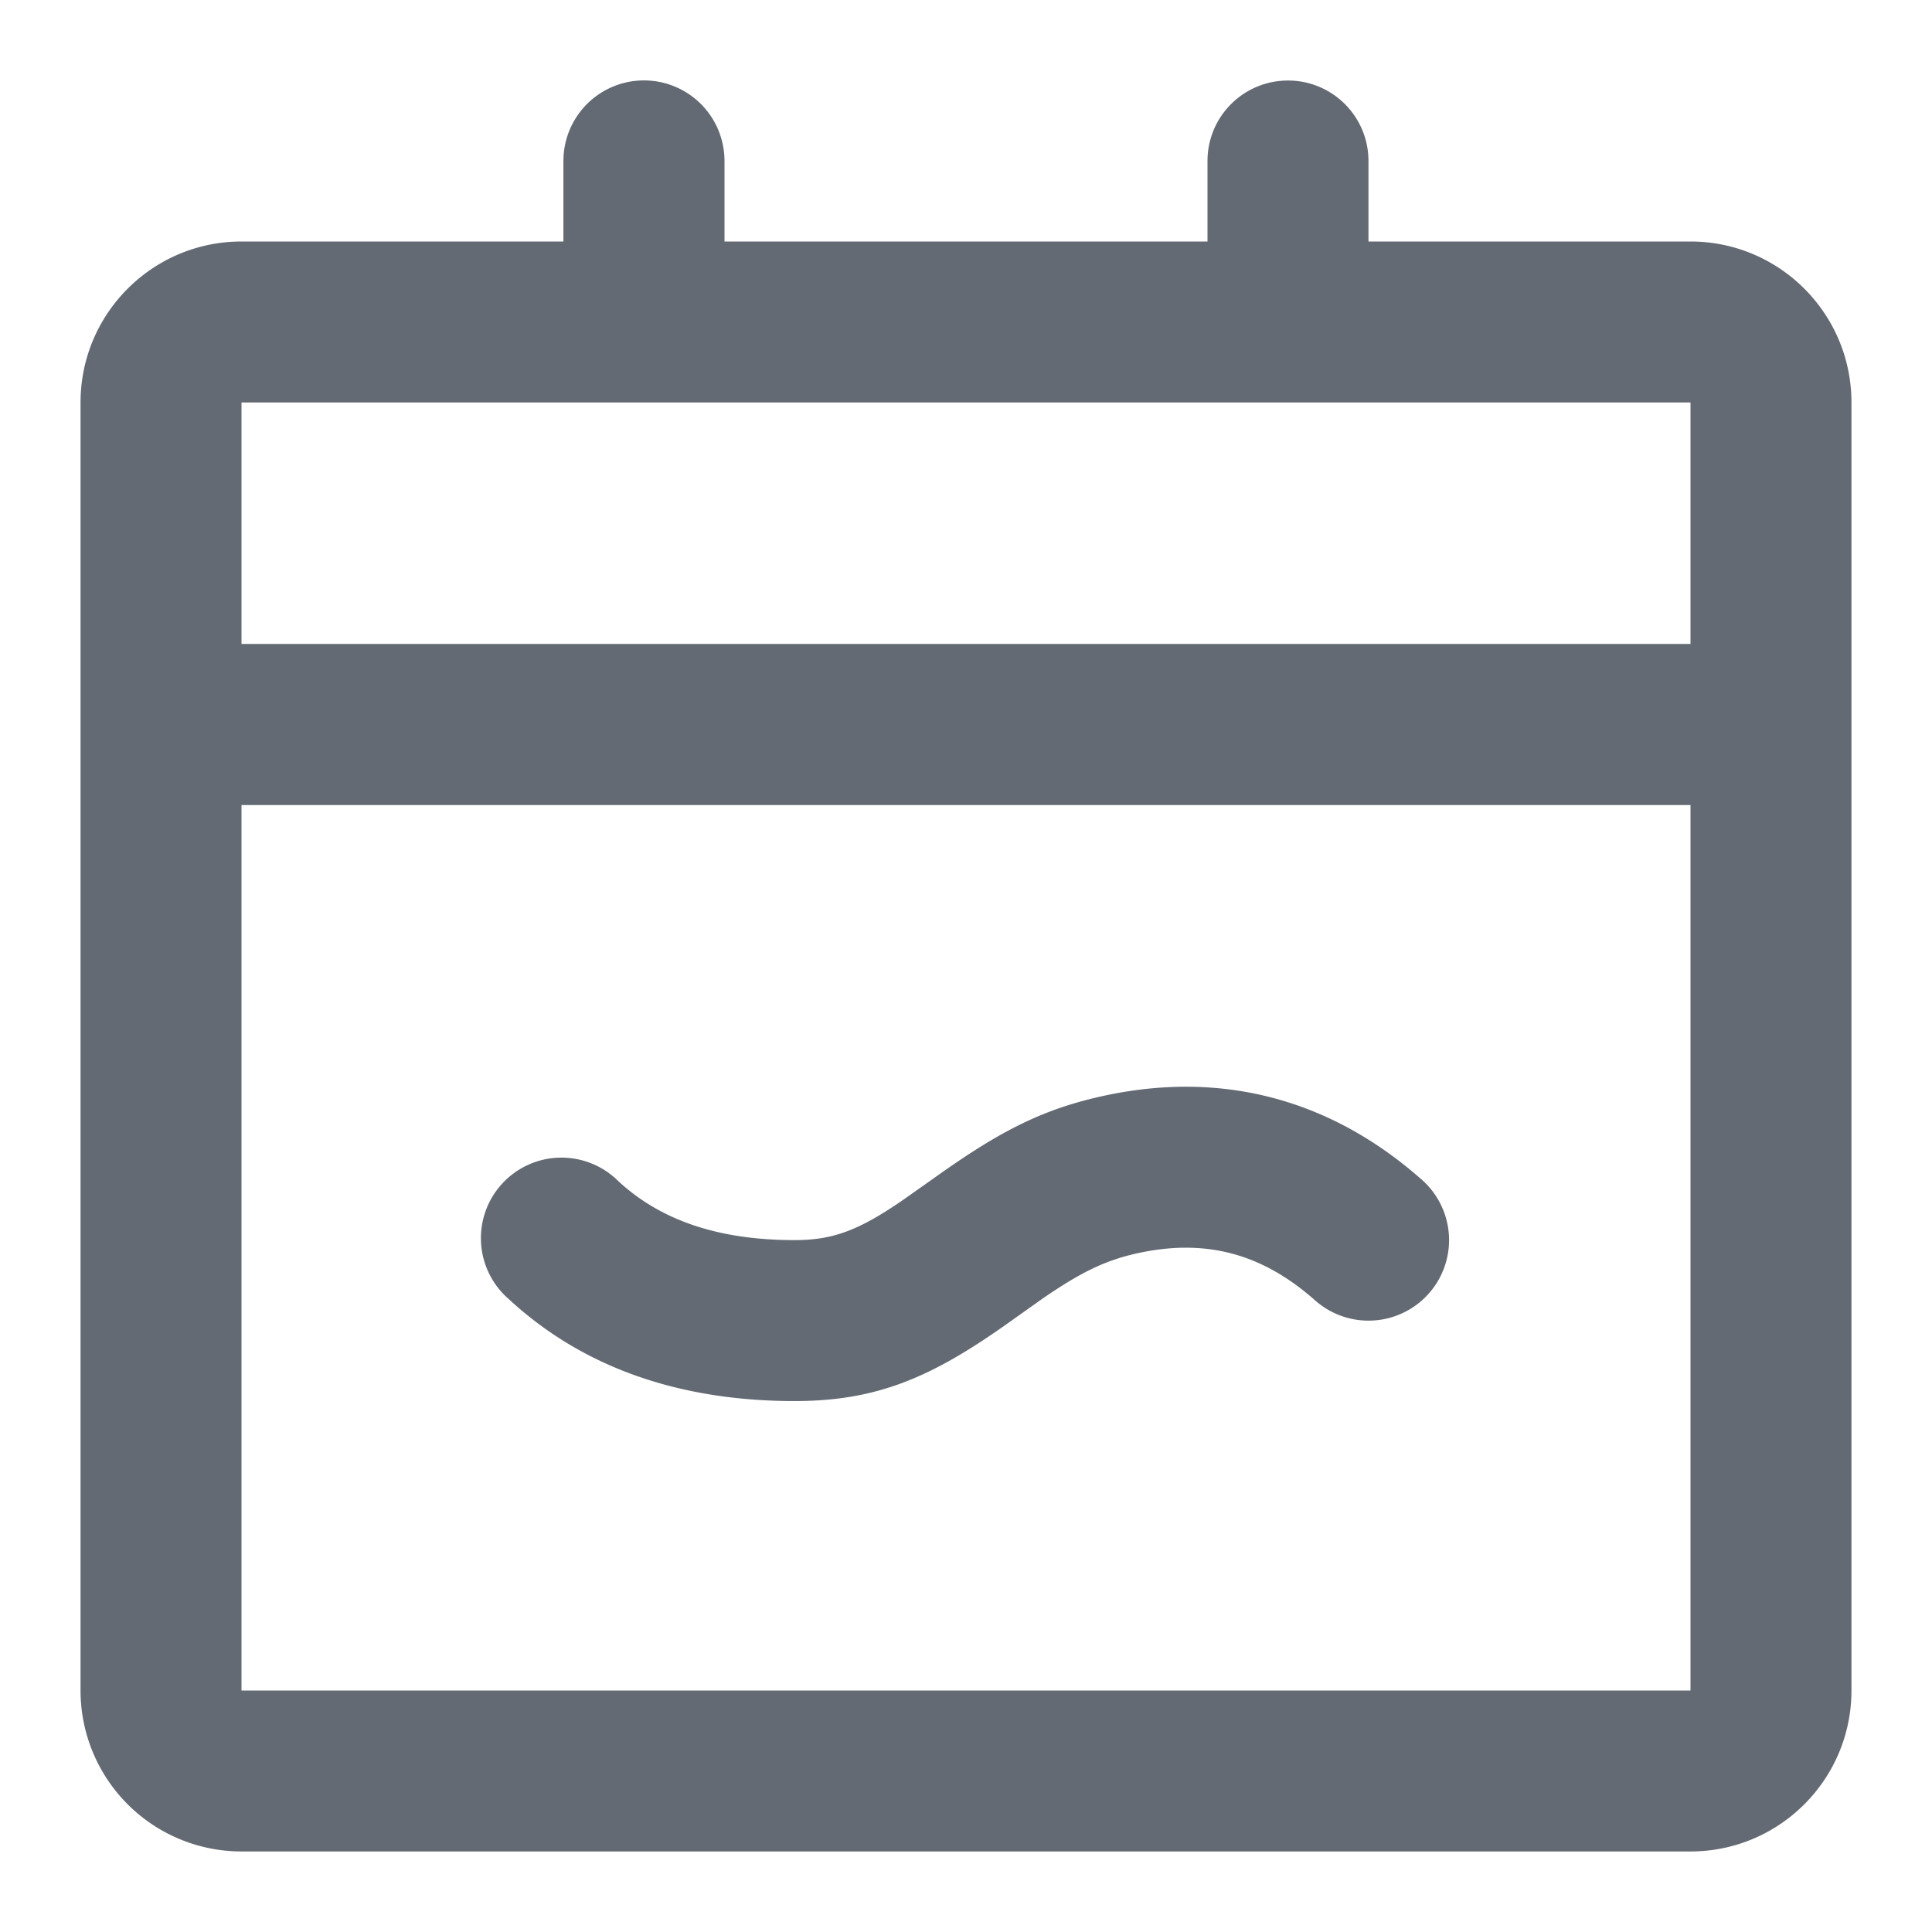 <svg width="16" height="16" xmlns="http://www.w3.org/2000/svg"><path d="M10.667.667c.368 0 .666.298.666.666V2H14c.736 0 1.333.597 1.333 1.333V14c0 .736-.597 1.333-1.333 1.333H2A1.333 1.333 0 0 1 .667 14V3.333C.667 2.597 1.264 2 2 2h2.666v-.667a.667.667 0 1 1 1.334 0V2h4v-.667c0-.368.298-.666.667-.666Zm3.333 6H2V14h12V6.667ZM11.775 9.77a.667.667 0 1 1-.883 1c-.44-.39-.907-.514-1.468-.392-.27.059-.473.158-.792.378l-.272.193c-.64.456-1.093.654-1.78.654-.956 0-1.756-.279-2.366-.844a.667.667 0 1 1 .906-.978c.349.323.824.489 1.46.489.318 0 .53-.08.892-.328l.258-.182c.532-.38.887-.571 1.411-.685.978-.212 1.878.026 2.634.695ZM14 3.333H2v2h12v-2Z" fill="#646A73"/></svg>